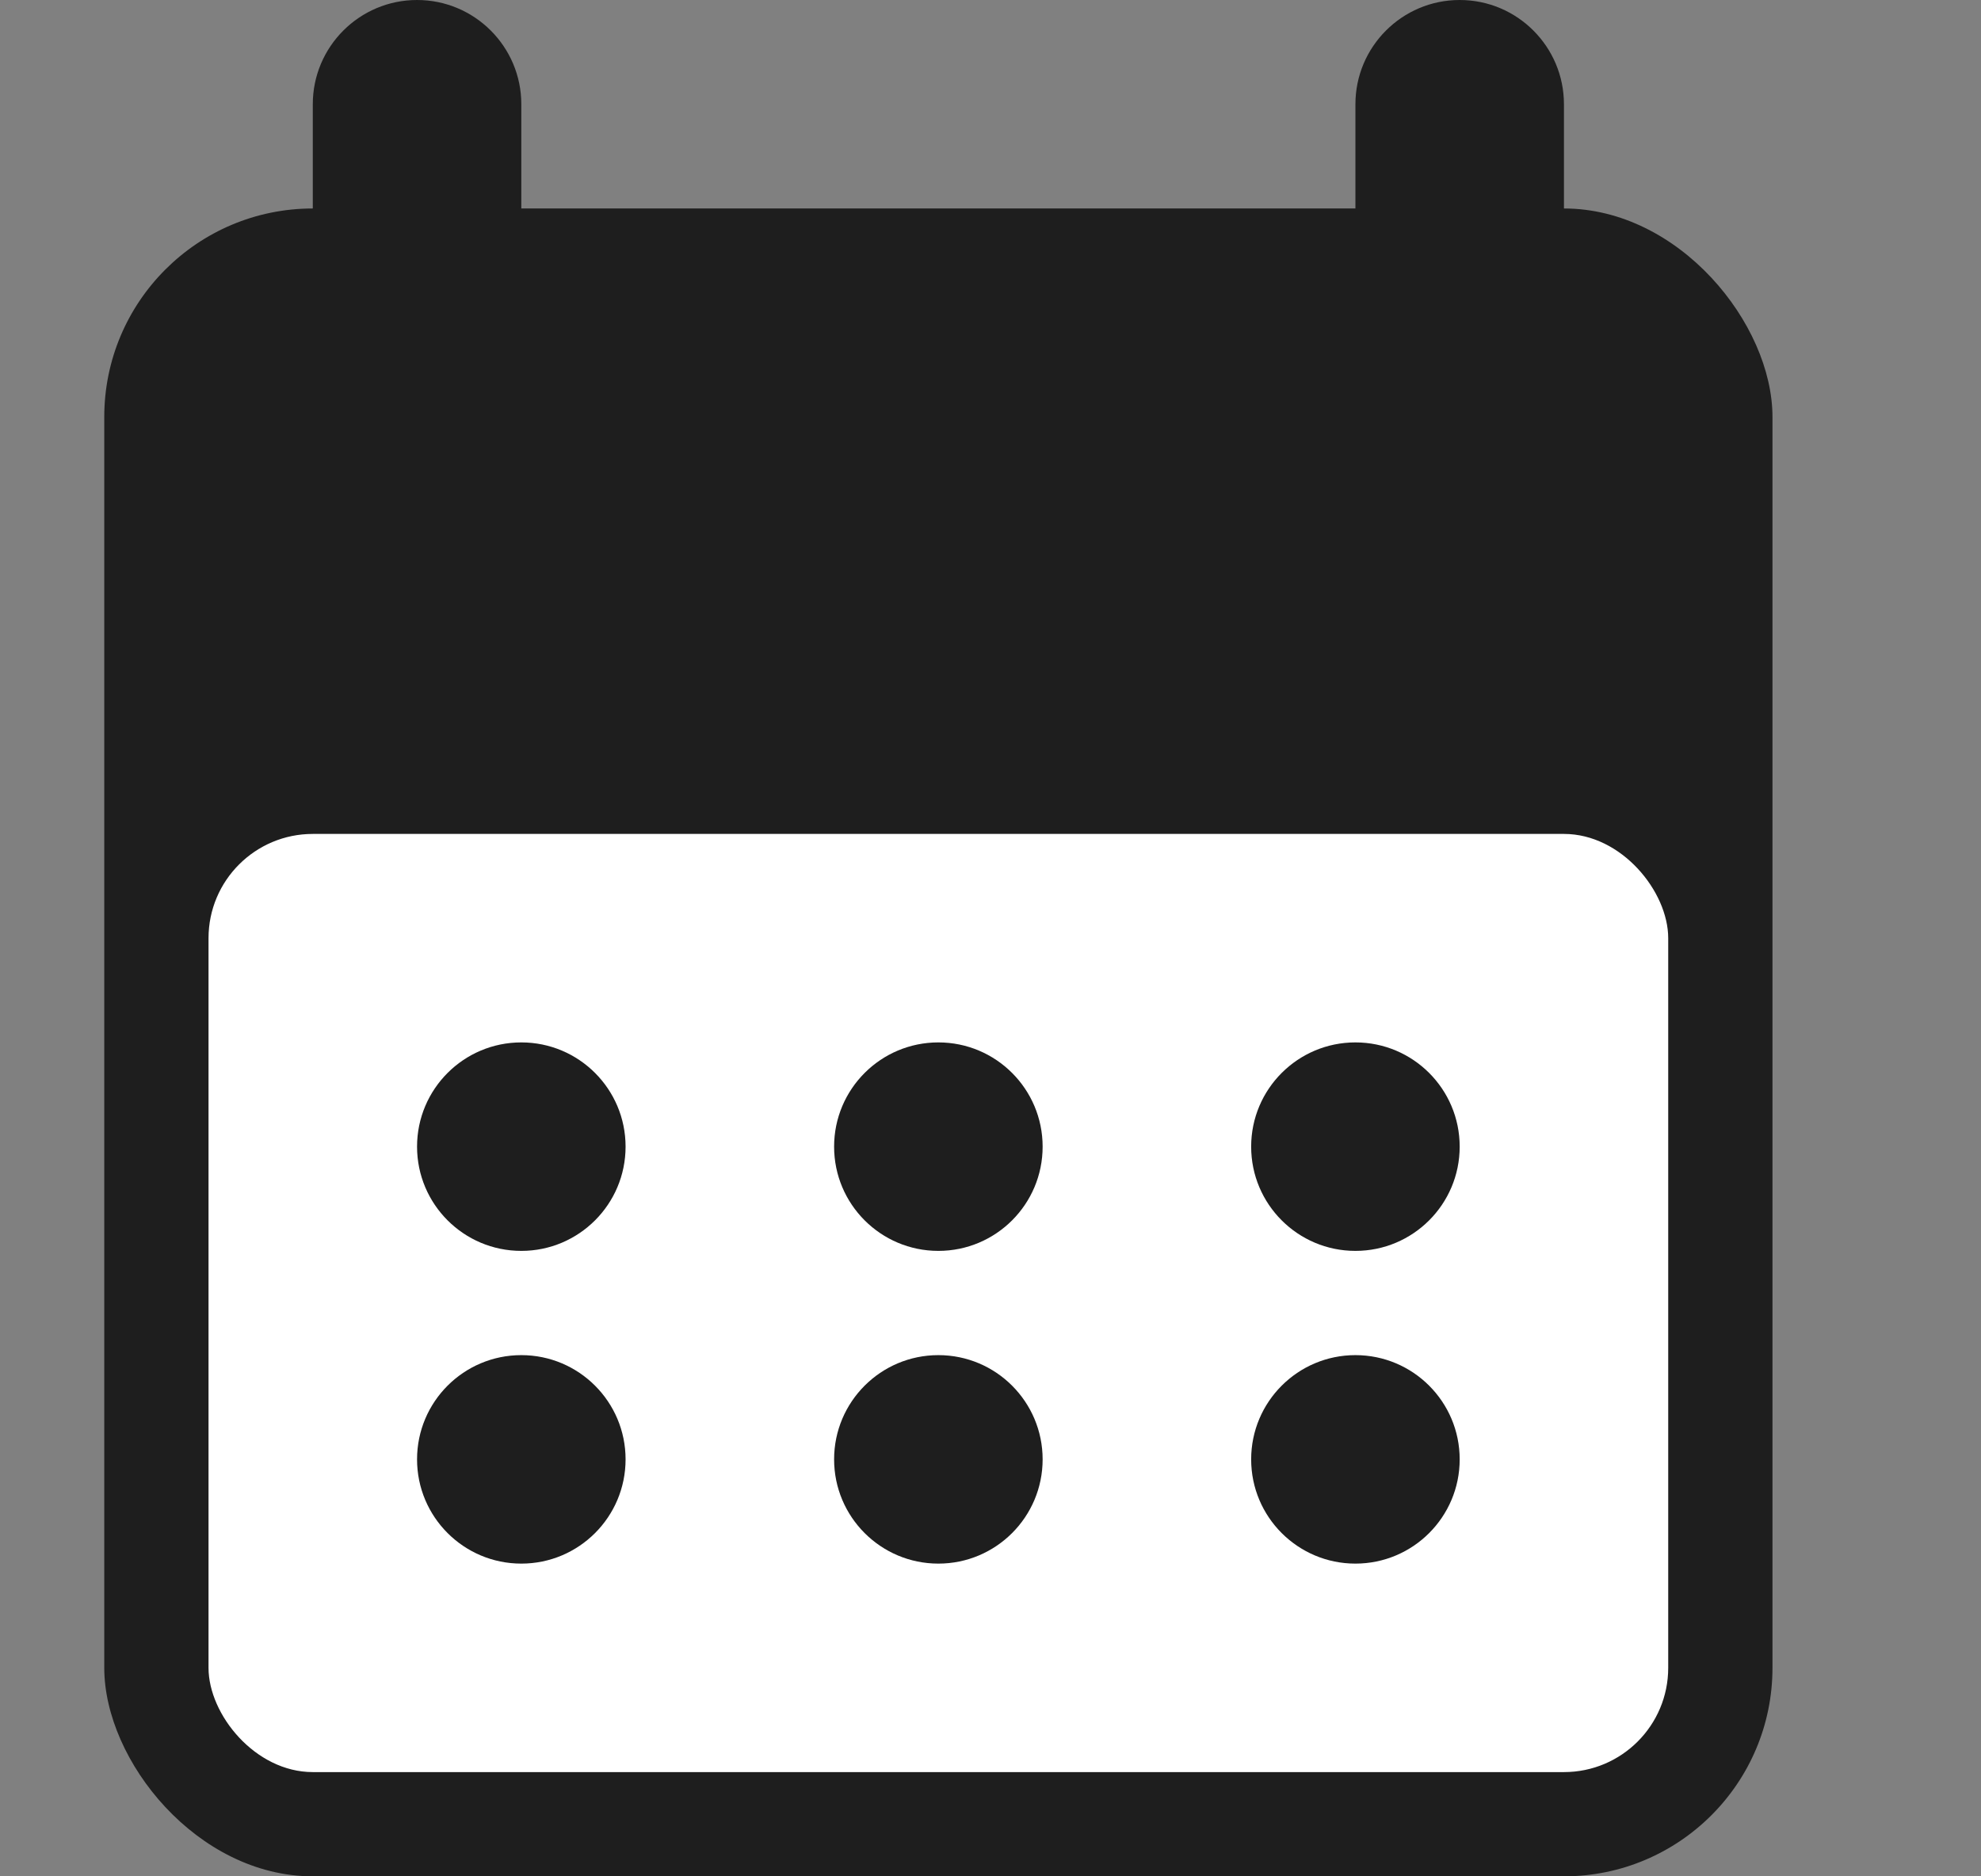 <svg width="19" height="18" viewBox="0 0 19 18" fill="none" xmlns="http://www.w3.org/2000/svg">
<rect x="0" y="0" width="19" height="18" fill="#808080" stroke="none"/>
<g id="Calender">
<rect id="Rectangle 5637" x="1" y="2" width="16" height="16" rx="2" fill="#1E1E1E"/>
<path id="Line 57" d="M5 1C5 0.448 4.552 2.79981e-08 4 0C3.448 -2.79981e-08 3 0.448 3 1L5 1ZM3 1L3 5L5 5L5 1L3 1Z" fill="#1E1E1E"/>
<path id="Line 58" d="M15 1C15 0.448 14.552 2.79981e-08 14 0C13.448 -2.79981e-08 13 0.448 13 1L15 1ZM13 1L13 5L15 5L15 1L13 1Z" fill="#1E1E1E"/>
<rect id="Rectangle 5638" x="2" y="8" width="14" height="9" rx="1" fill="white"/>
<circle id="Ellipse 347" cx="13" cy="11" r="1" fill="#1E1E1E"/>
<circle id="Ellipse 351" cx="13" cy="14" r="1" fill="#1E1E1E"/>
<circle id="Ellipse 348" cx="5" cy="11" r="1" fill="#1E1E1E"/>
<circle id="Ellipse 352" cx="5" cy="14" r="1" fill="#1E1E1E"/>
<circle id="Ellipse 349" cx="9" cy="11" r="1" fill="#1E1E1E"/>
<circle id="Ellipse 353" cx="9" cy="14" r="1" fill="#1E1E1E"/>
</g>
</svg>
